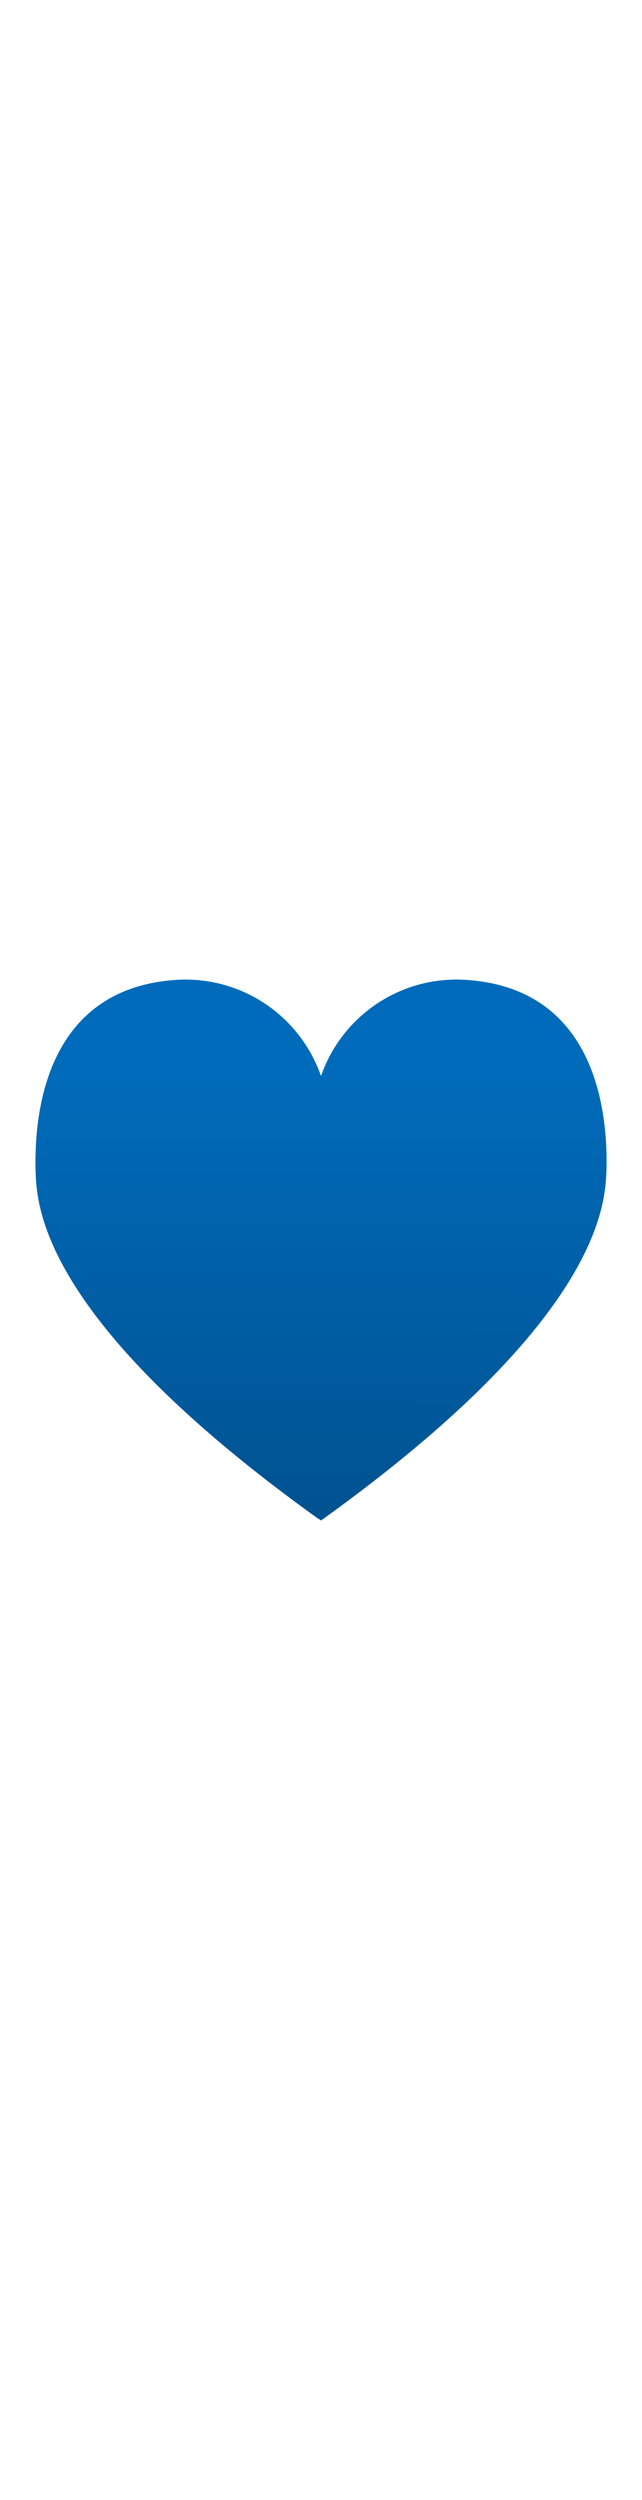 <?xml version="1.0" encoding="utf-8"?><svg xmlns="http://www.w3.org/2000/svg" width="100%" height="70" viewBox="0 0 18 18" preserveAspectRatio="xMidYMid meet"><defs><linearGradient id="be262aa0-1e96-4515-9b80-c7d70e614118" x1="9" y1="16.573" x2="9" y2="1.427" gradientUnits="userSpaceOnUse"><stop offset="0" stop-color="#005290" /><stop offset="0.82" stop-color="#006BBA" /></linearGradient><linearGradient id="b1eb80a0-ef92-42a3-af43-f22c07fe7d9c" x1="9" y1="16.525" x2="9" y2="1.427" gradientUnits="userSpaceOnUse"><stop offset="0" stop-color="#005290" /><stop offset="0.82" stop-color="#006BBA" /></linearGradient></defs><title>MsPortalFx.base.images-73</title><g id="f1ad3e33-de4b-4fca-85f1-c9a05025345f"><g><path d="M9,16.573c7.7-5.518,7.96-8.737,8-9.745.048-1.409-.149-5.1-3.866-5.386A4.023,4.023,0,0,0,9,4.132a4.023,4.023,0,0,0-4.129-2.69C1.154,1.733.957,5.419,1,6.828c.035,1.008.294,4.227,8,9.745" fill="url(#be262aa0-1e96-4515-9b80-c7d70e614118)" /><path d="M17,6.828c.048-1.409-.149-5.1-3.866-5.386A4.023,4.023,0,0,0,9,4.132a4.023,4.023,0,0,0-4.129-2.69C1.154,1.733.957,5.419,1,6.828c.035,1.008.227,4.179,7.928,9.7" fill="url(#b1eb80a0-ef92-42a3-af43-f22c07fe7d9c)" /></g></g></svg>